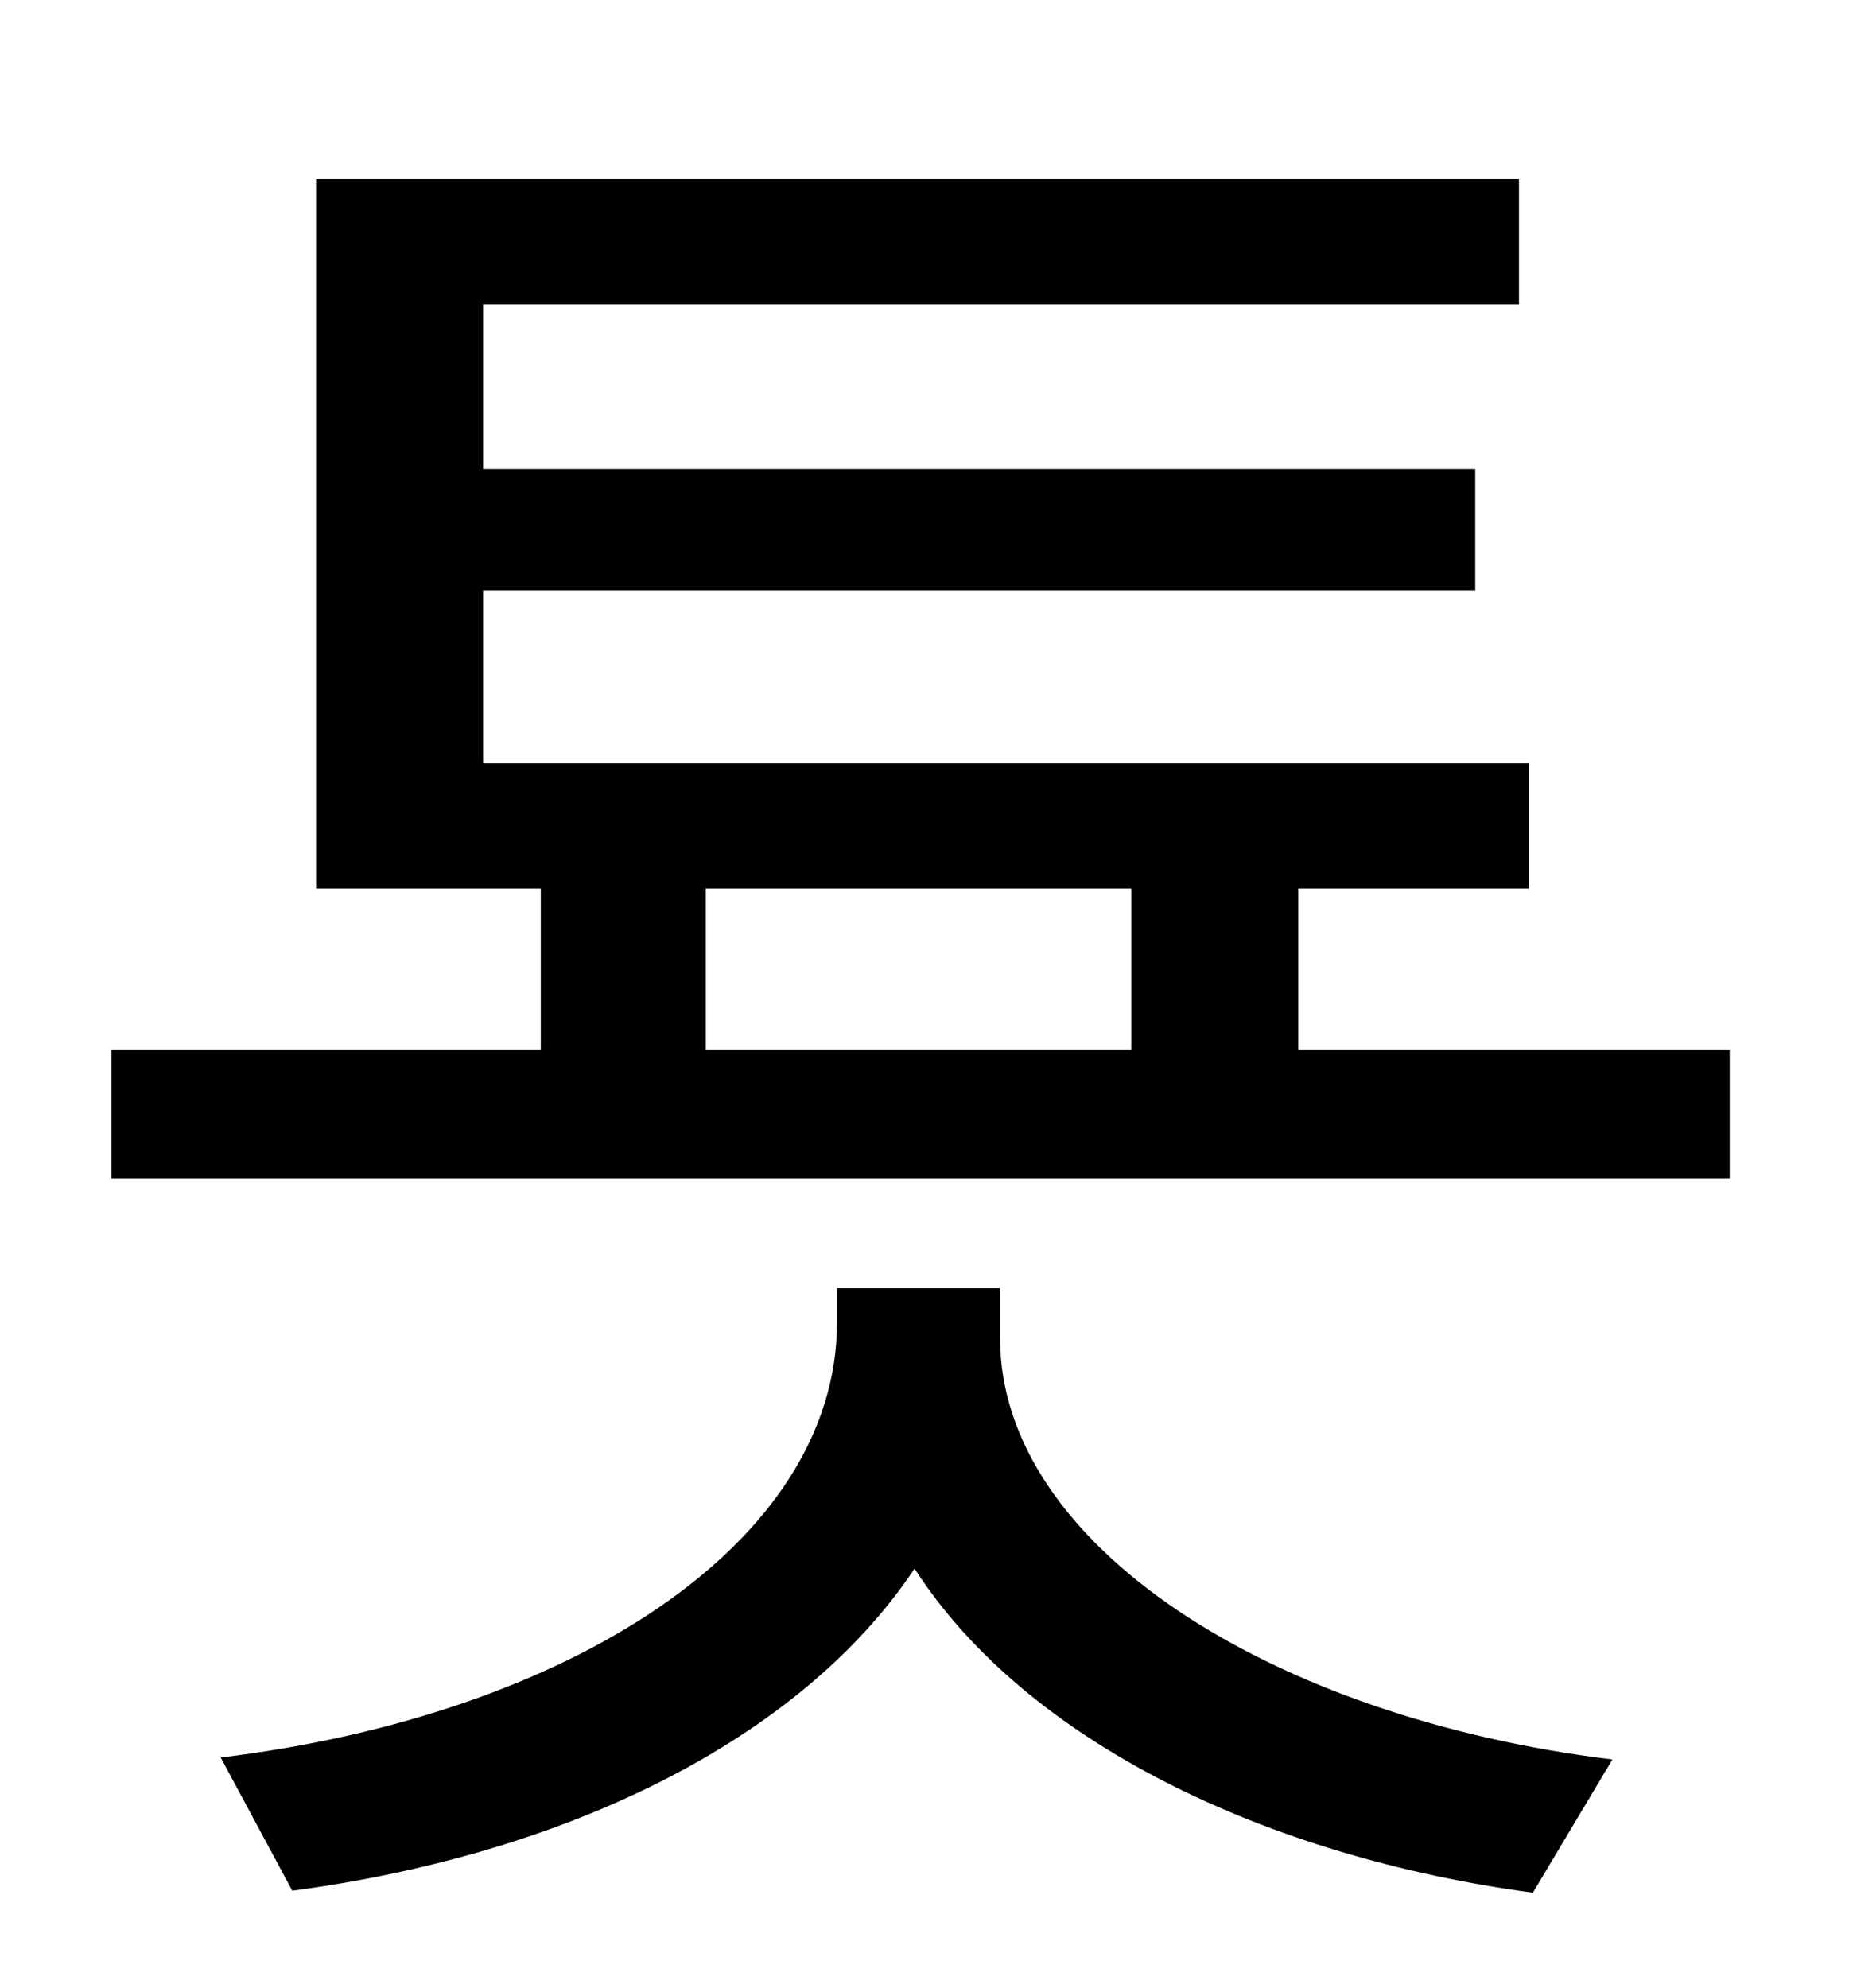 <?xml version="1.0" standalone="no"?>
<!DOCTYPE svg PUBLIC "-//W3C//DTD SVG 1.1//EN" "http://www.w3.org/Graphics/SVG/1.1/DTD/svg11.dtd" >
<svg xmlns="http://www.w3.org/2000/svg" xmlns:xlink="http://www.w3.org/1999/xlink" version="1.1" viewBox="-10 0 930 1000">
   <path fill="currentColor"
d="M493 648v25c0 104 136 191 308 212l-40 67c-134 -18 -255 -76 -311 -163c-58 87 -177 144 -313 162l-36 -67c174 -21 310 -107 310 -219v-17h82zM345 447v81h214v-81h-214zM643 528h217v65h-814v-65h216v-81h-113v-357h605v63h-521v83h499v61h-499v87h526v63h-116v81z
" />
</svg>
